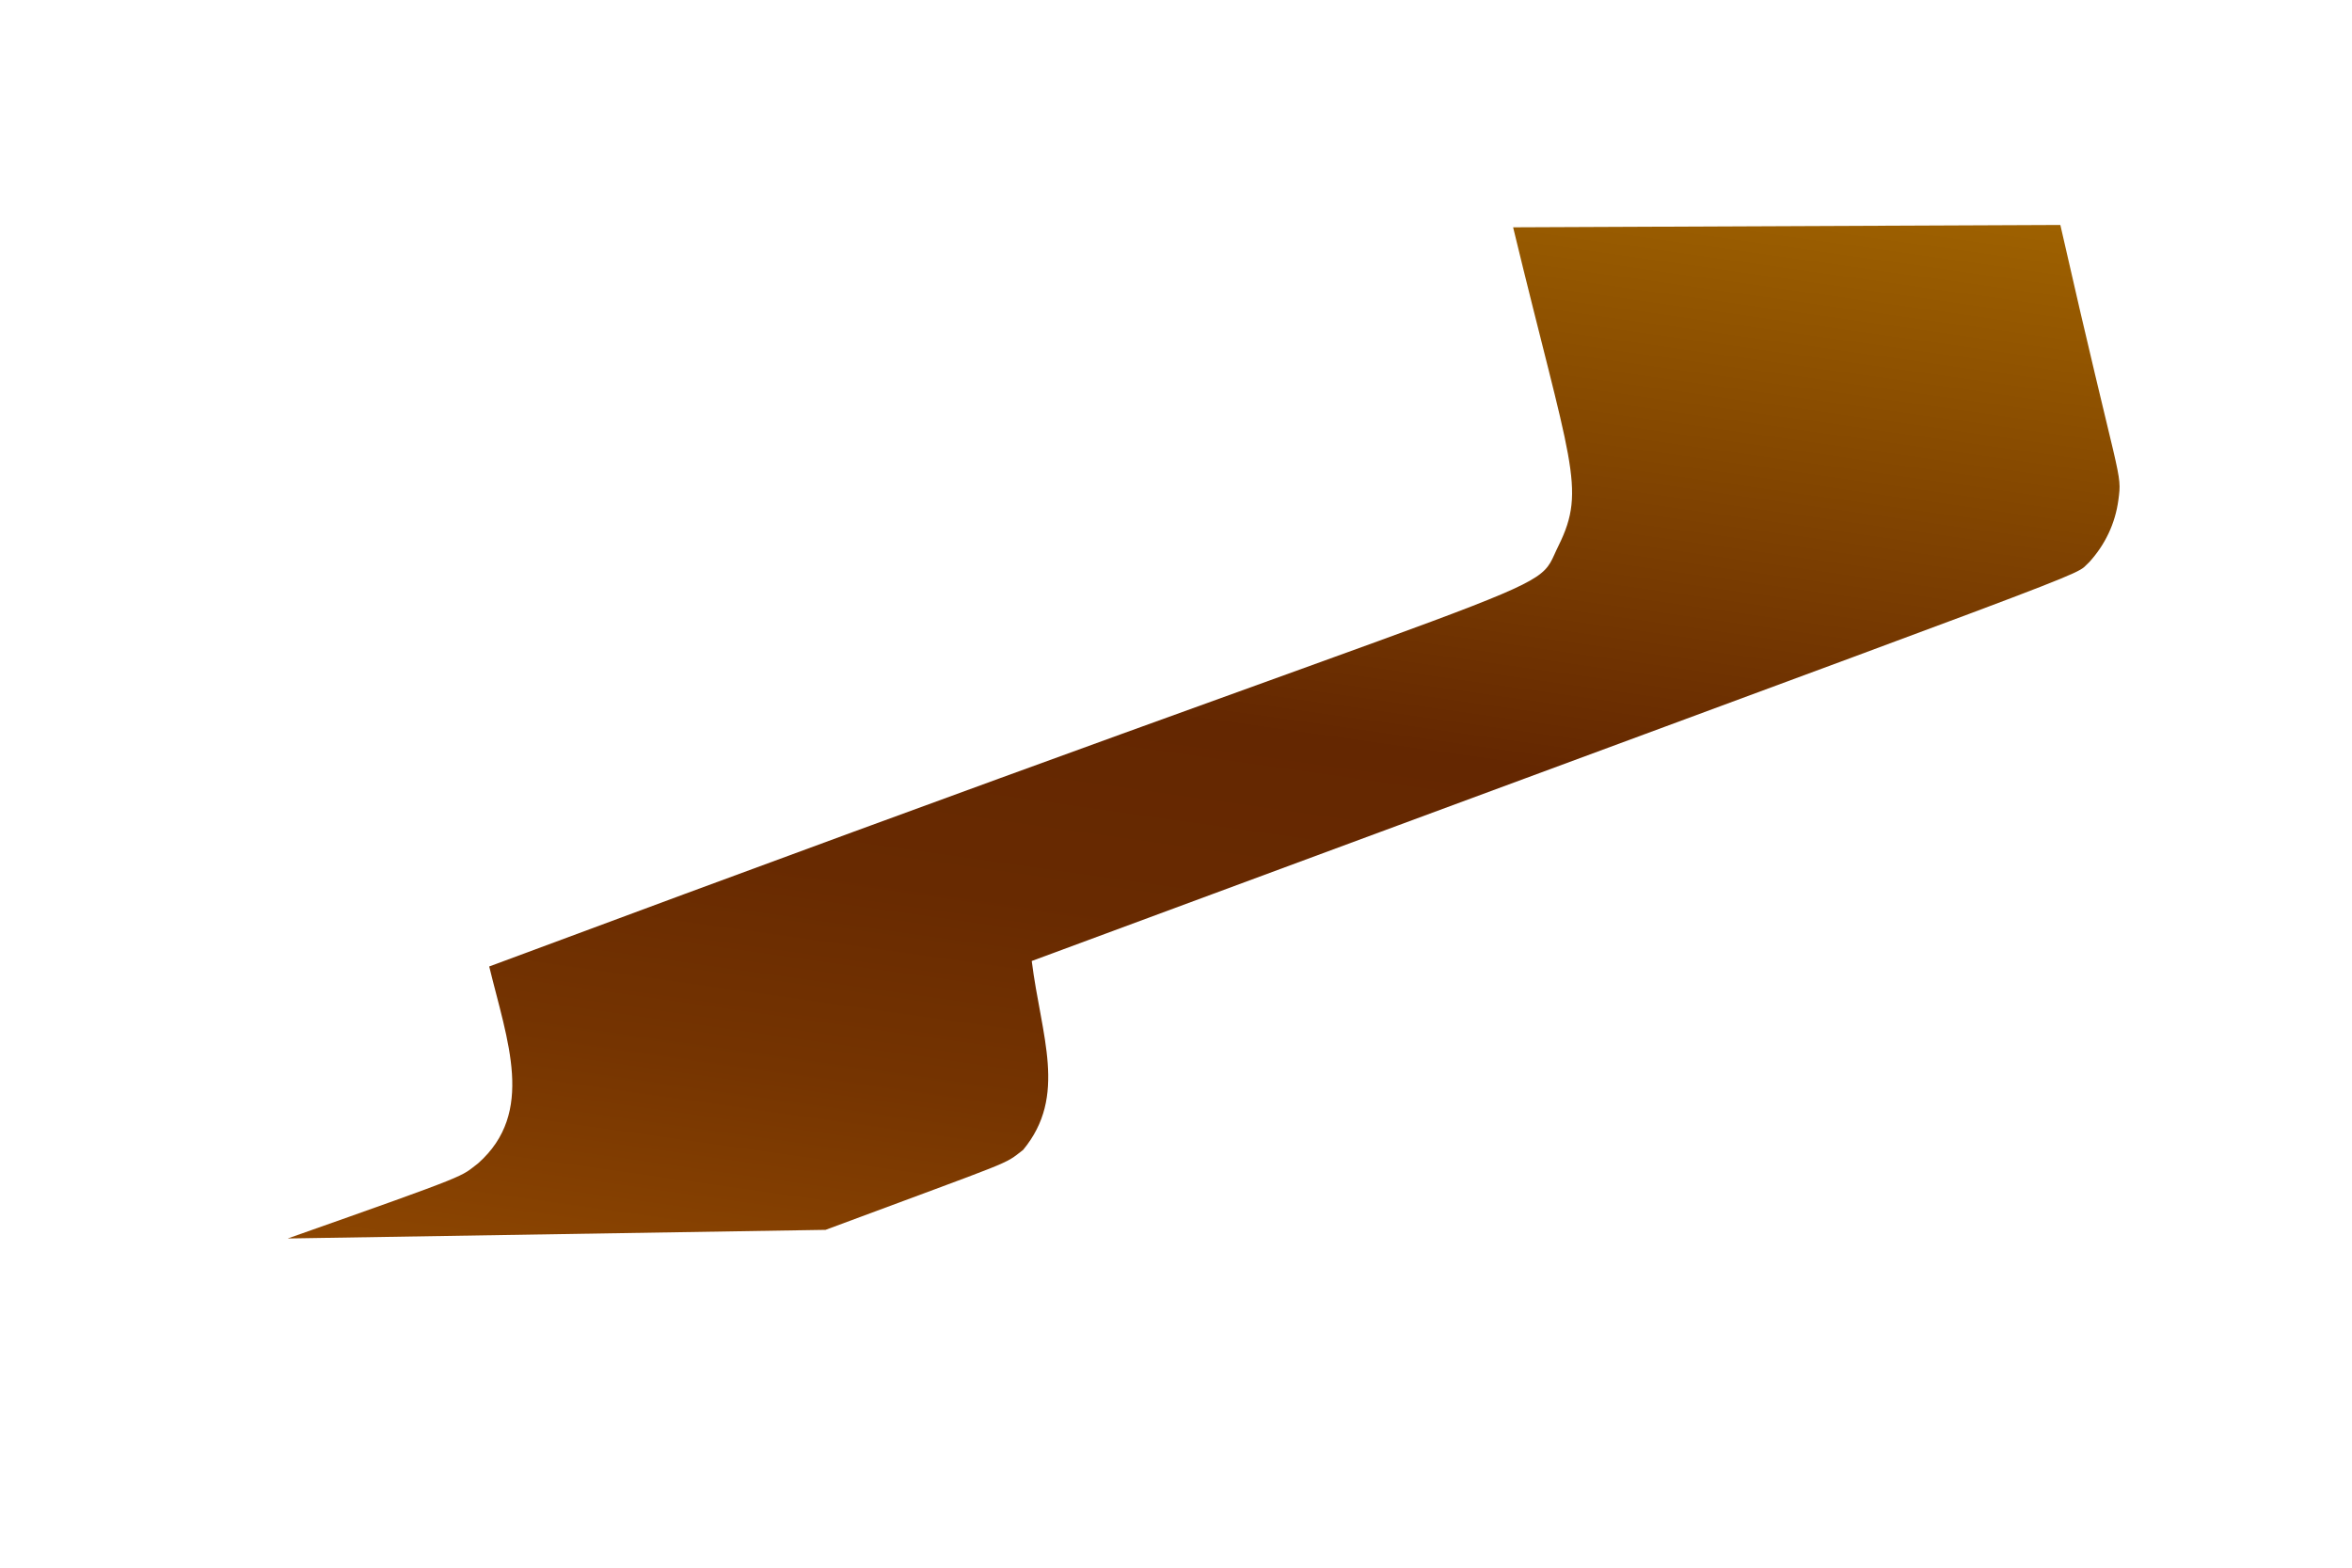 <svg width="3" height="2" viewBox="0 0 3 2" fill="none" xmlns="http://www.w3.org/2000/svg">
<path d="M1.316 1.226C2.741 0.698 2.64 0.739 2.665 0.717C2.685 0.695 2.698 0.668 2.702 0.638C2.707 0.601 2.704 0.622 2.628 0.287L1.93 0.29C2.003 0.592 2.024 0.623 1.988 0.696C1.952 0.768 2.045 0.704 0.624 1.233C0.647 1.328 0.683 1.419 0.61 1.484C0.586 1.502 0.608 1.495 0.367 1.58L1.053 1.569C1.3 1.477 1.279 1.487 1.305 1.467C1.362 1.398 1.328 1.322 1.316 1.226Z" fill="url(#paint0_linear_82_167)"/>
<defs>
<linearGradient id="paint0_linear_82_167" x1="1.656" y1="0.148" x2="1.431" y2="1.732" gradientUnits="userSpaceOnUse">
<stop stop-color="#9E6100"/>
<stop offset="0.49" stop-color="#642701"/>
<stop offset="0.65" stop-color="#682A01"/>
<stop offset="0.81" stop-color="#753401"/>
<stop offset="0.98" stop-color="#8A4401"/>
<stop offset="1" stop-color="#8C4601"/>
</linearGradient>
</defs>
</svg>
